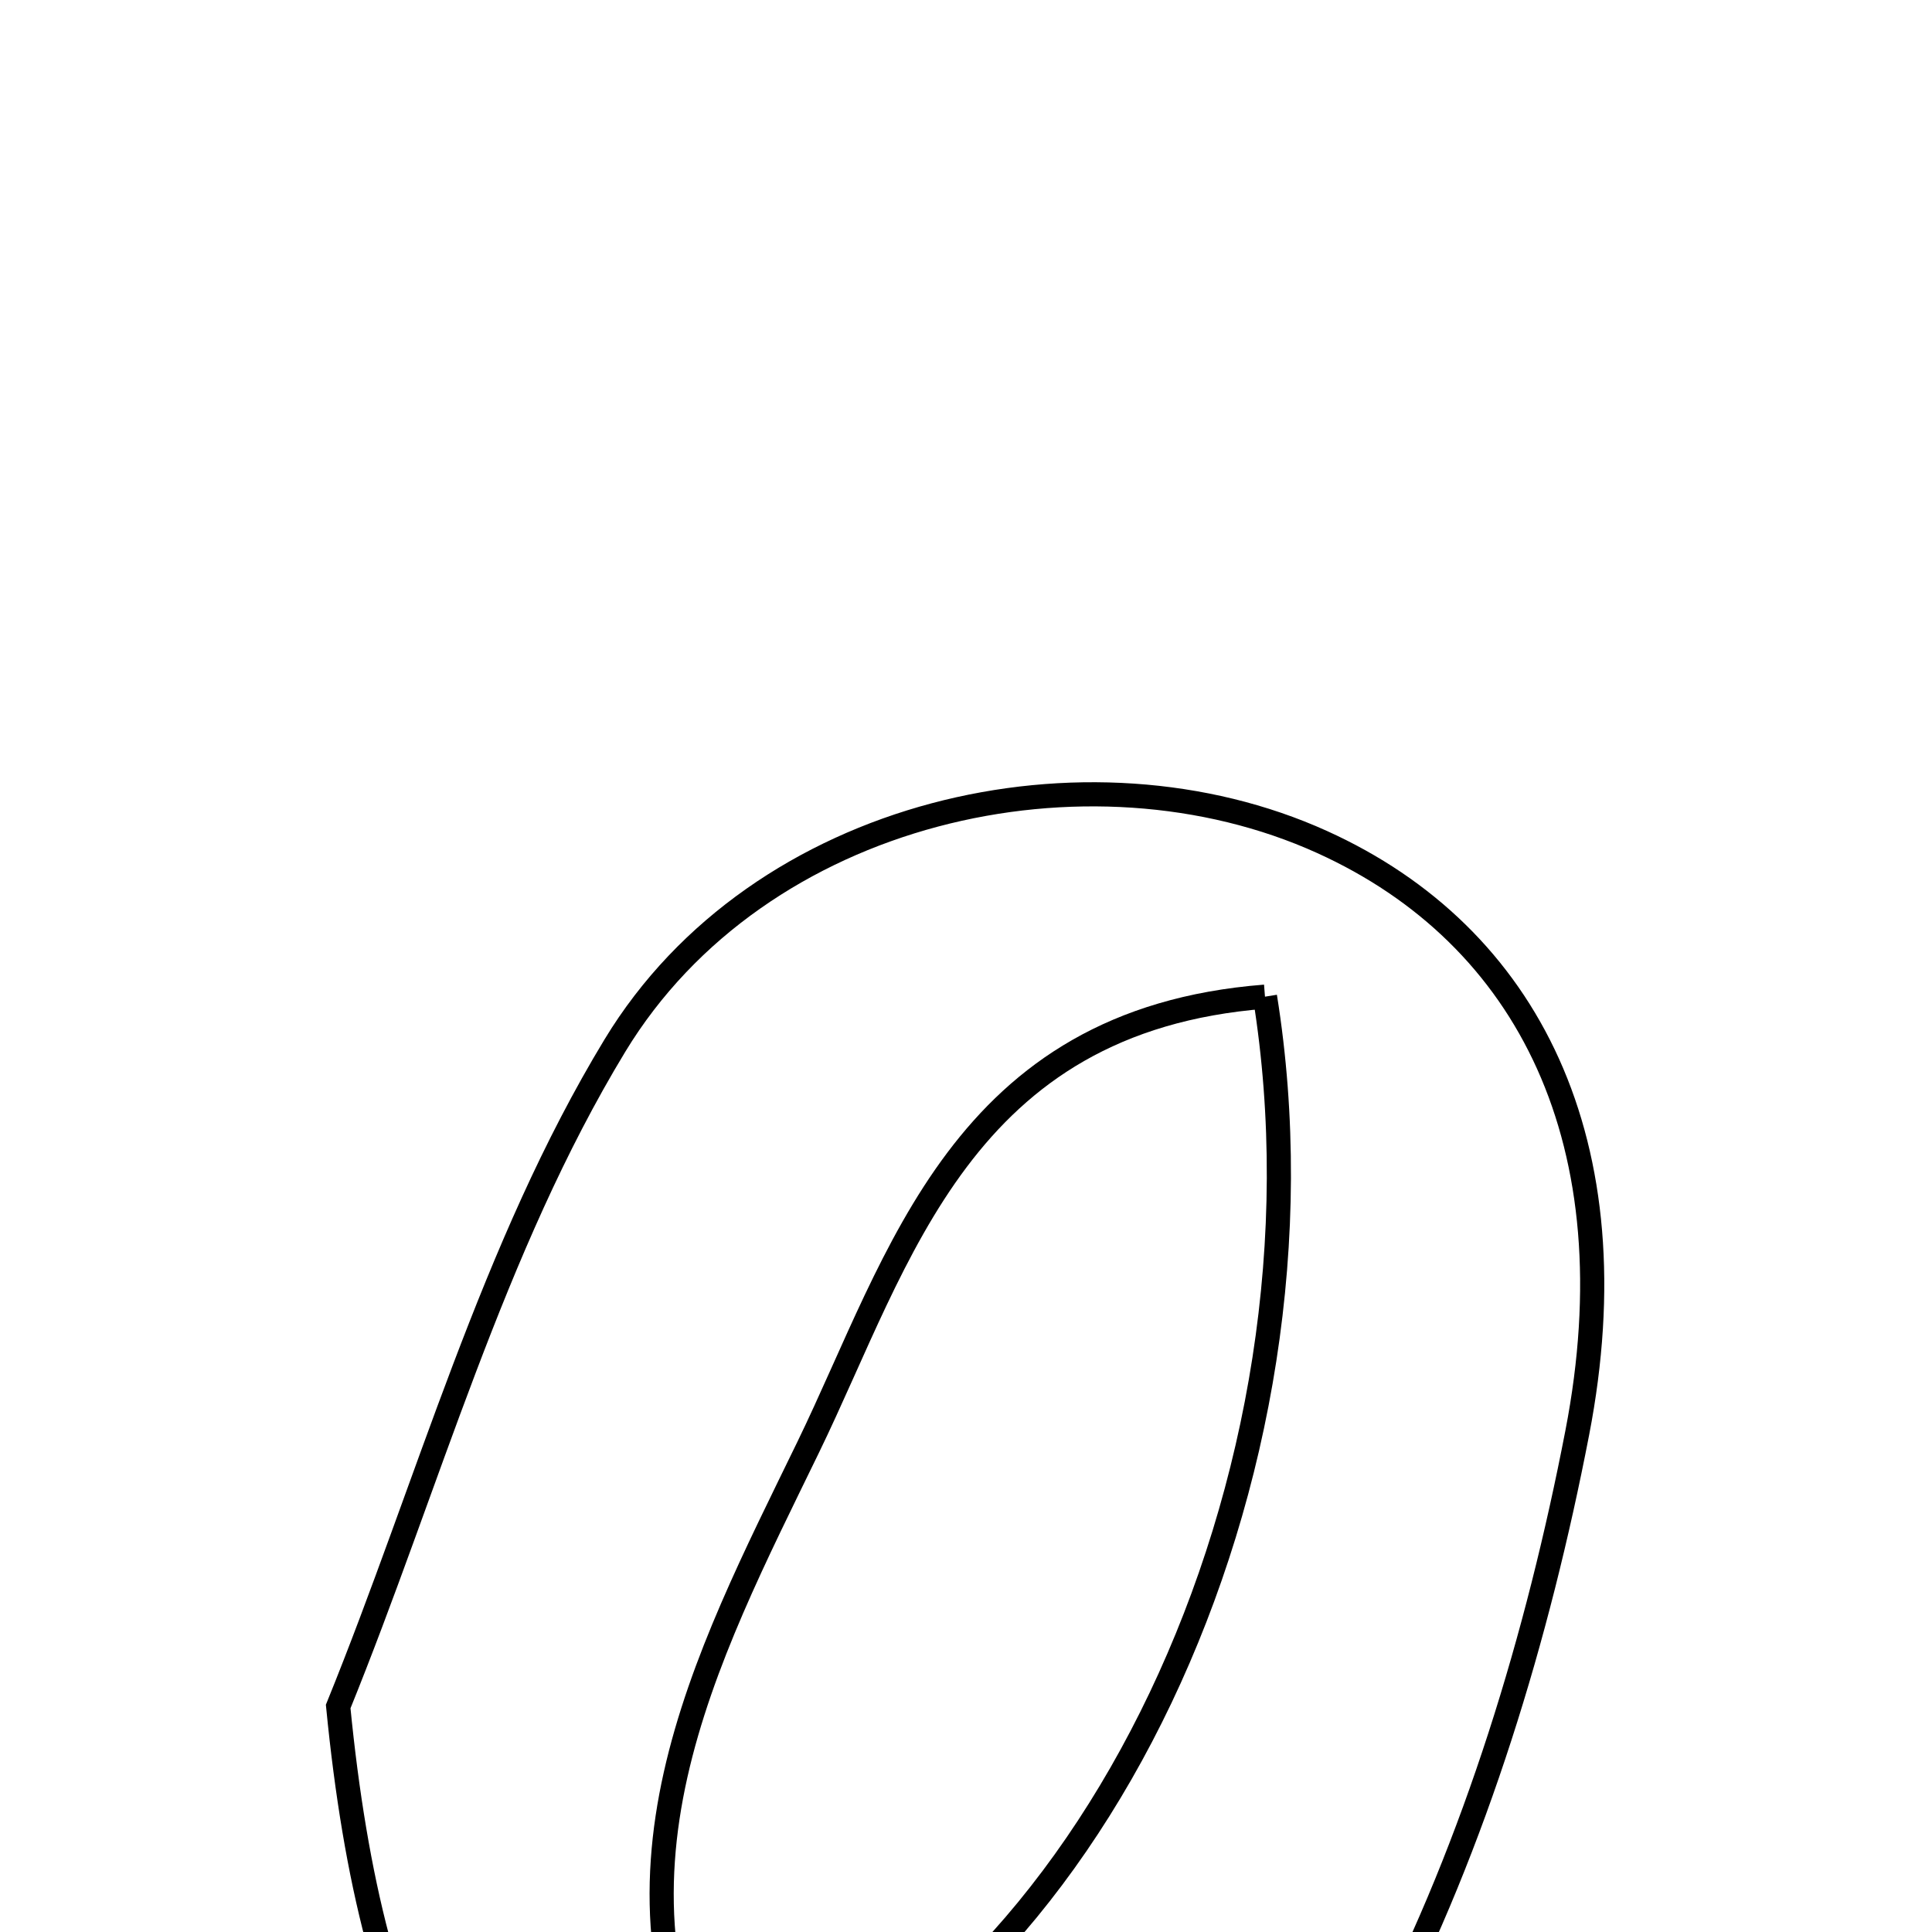 <svg xmlns="http://www.w3.org/2000/svg" viewBox="0.0 0.0 24.0 24.0" height="200px" width="200px"><path fill="none" stroke="black" stroke-width=".3" stroke-opacity="1.0"  filling="0" d="M16.424 10.46 C18.988 11.621 20.289 14.204 19.593 17.8 C19.105 20.323 18.331 22.885 17.157 25.158 C15.525 28.318 11.744 29.718 8.743 28.782 C5.9 27.895 4.626 25.534 4.201 21.199 C5.319 18.445 6.117 15.497 7.639 12.988 C9.428 10.04 13.514 9.141 16.424 10.46"></path>
<path fill="none" stroke="black" stroke-width=".3" stroke-opacity="1.0"  filling="0" d="M15.714 12.381 C16.673 18.349 13.53 24.946 9.015 26.456 C7.267 23.372 8.761 20.61 10.04 17.977 C11.182 15.625 11.937 12.676 15.714 12.381"></path></svg>